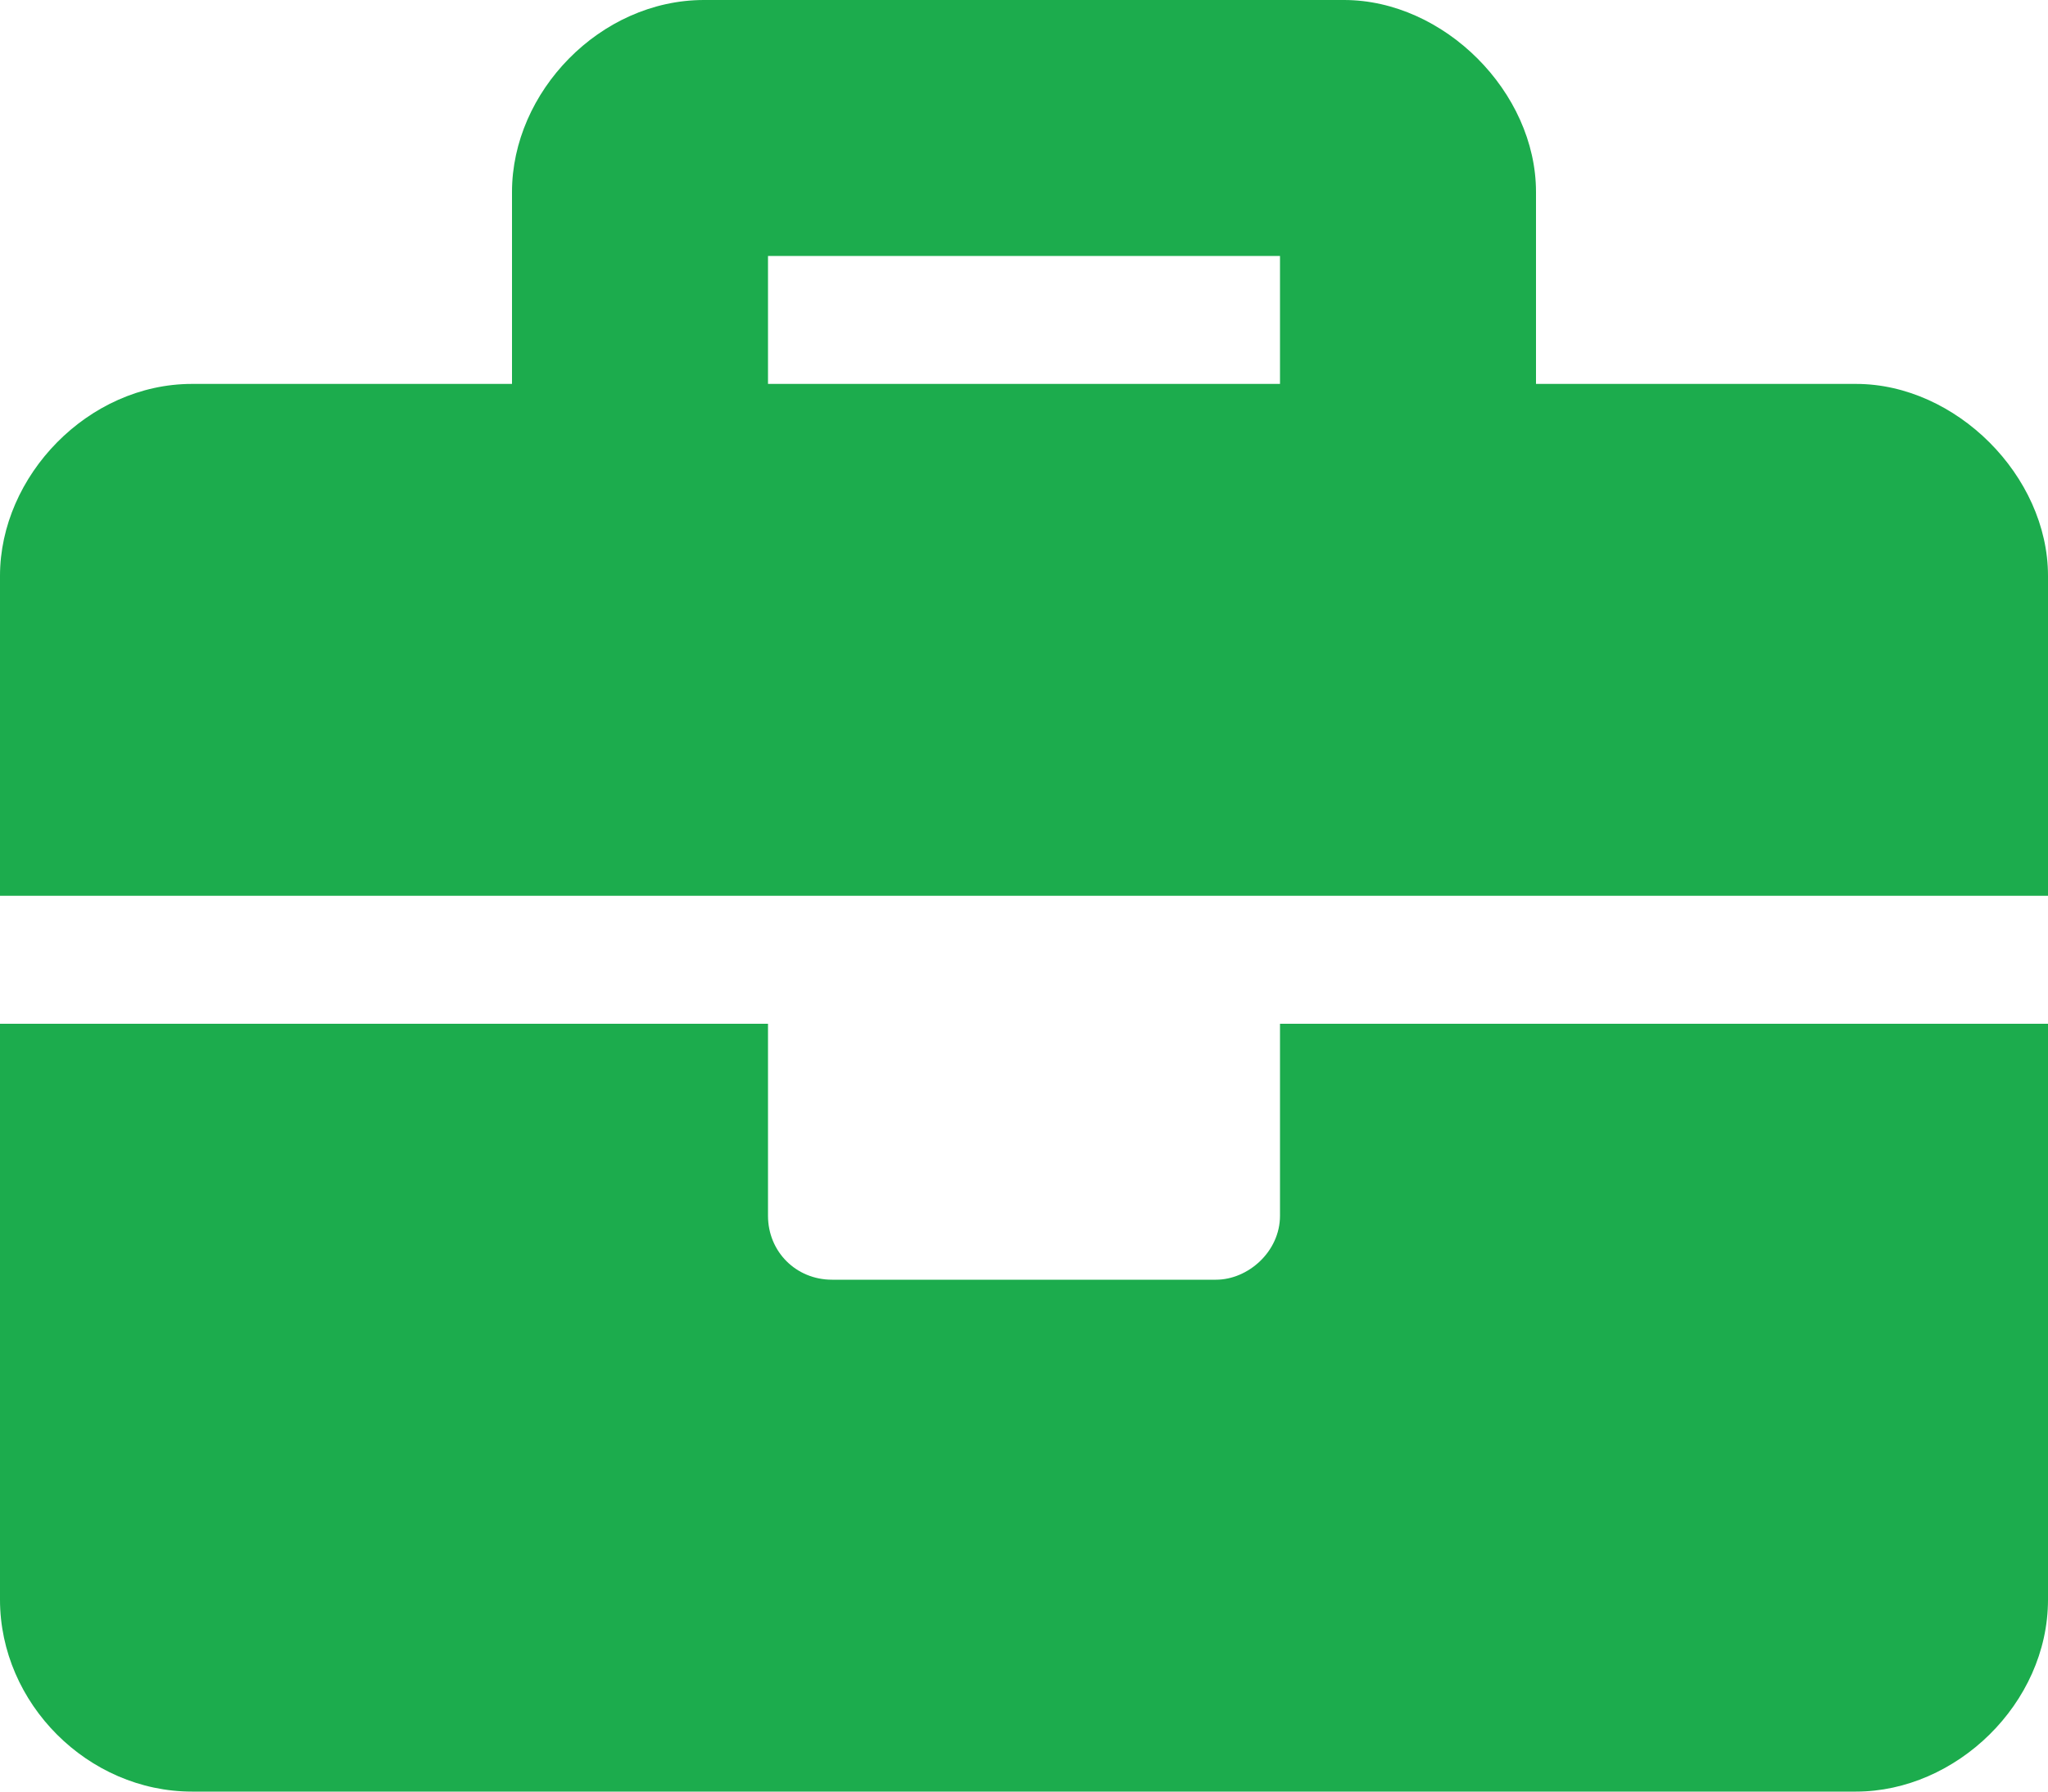 <svg width="16" height="14" viewBox="0 0 16 14" fill="none" xmlns="http://www.w3.org/2000/svg">
<path d="M10 9.5V8H16V12.5C16 13.312 15.281 14 14.5 14H1.5C0.688 14 0 13.312 0 12.5V8H6V9.5C6 9.781 6.219 10 6.5 10H9.5C9.75 10 10 9.781 10 9.5ZM14.5 3C15.281 3 16 3.719 16 4.5V7H0V4.5C0 3.719 0.688 3 1.5 3H4V1.5C4 0.719 4.688 0 5.5 0H10.5C11.281 0 12 0.719 12 1.5V3H14.5ZM10 3V2H6V3H10Z" fill="#1CAC4D"/>
</svg>
